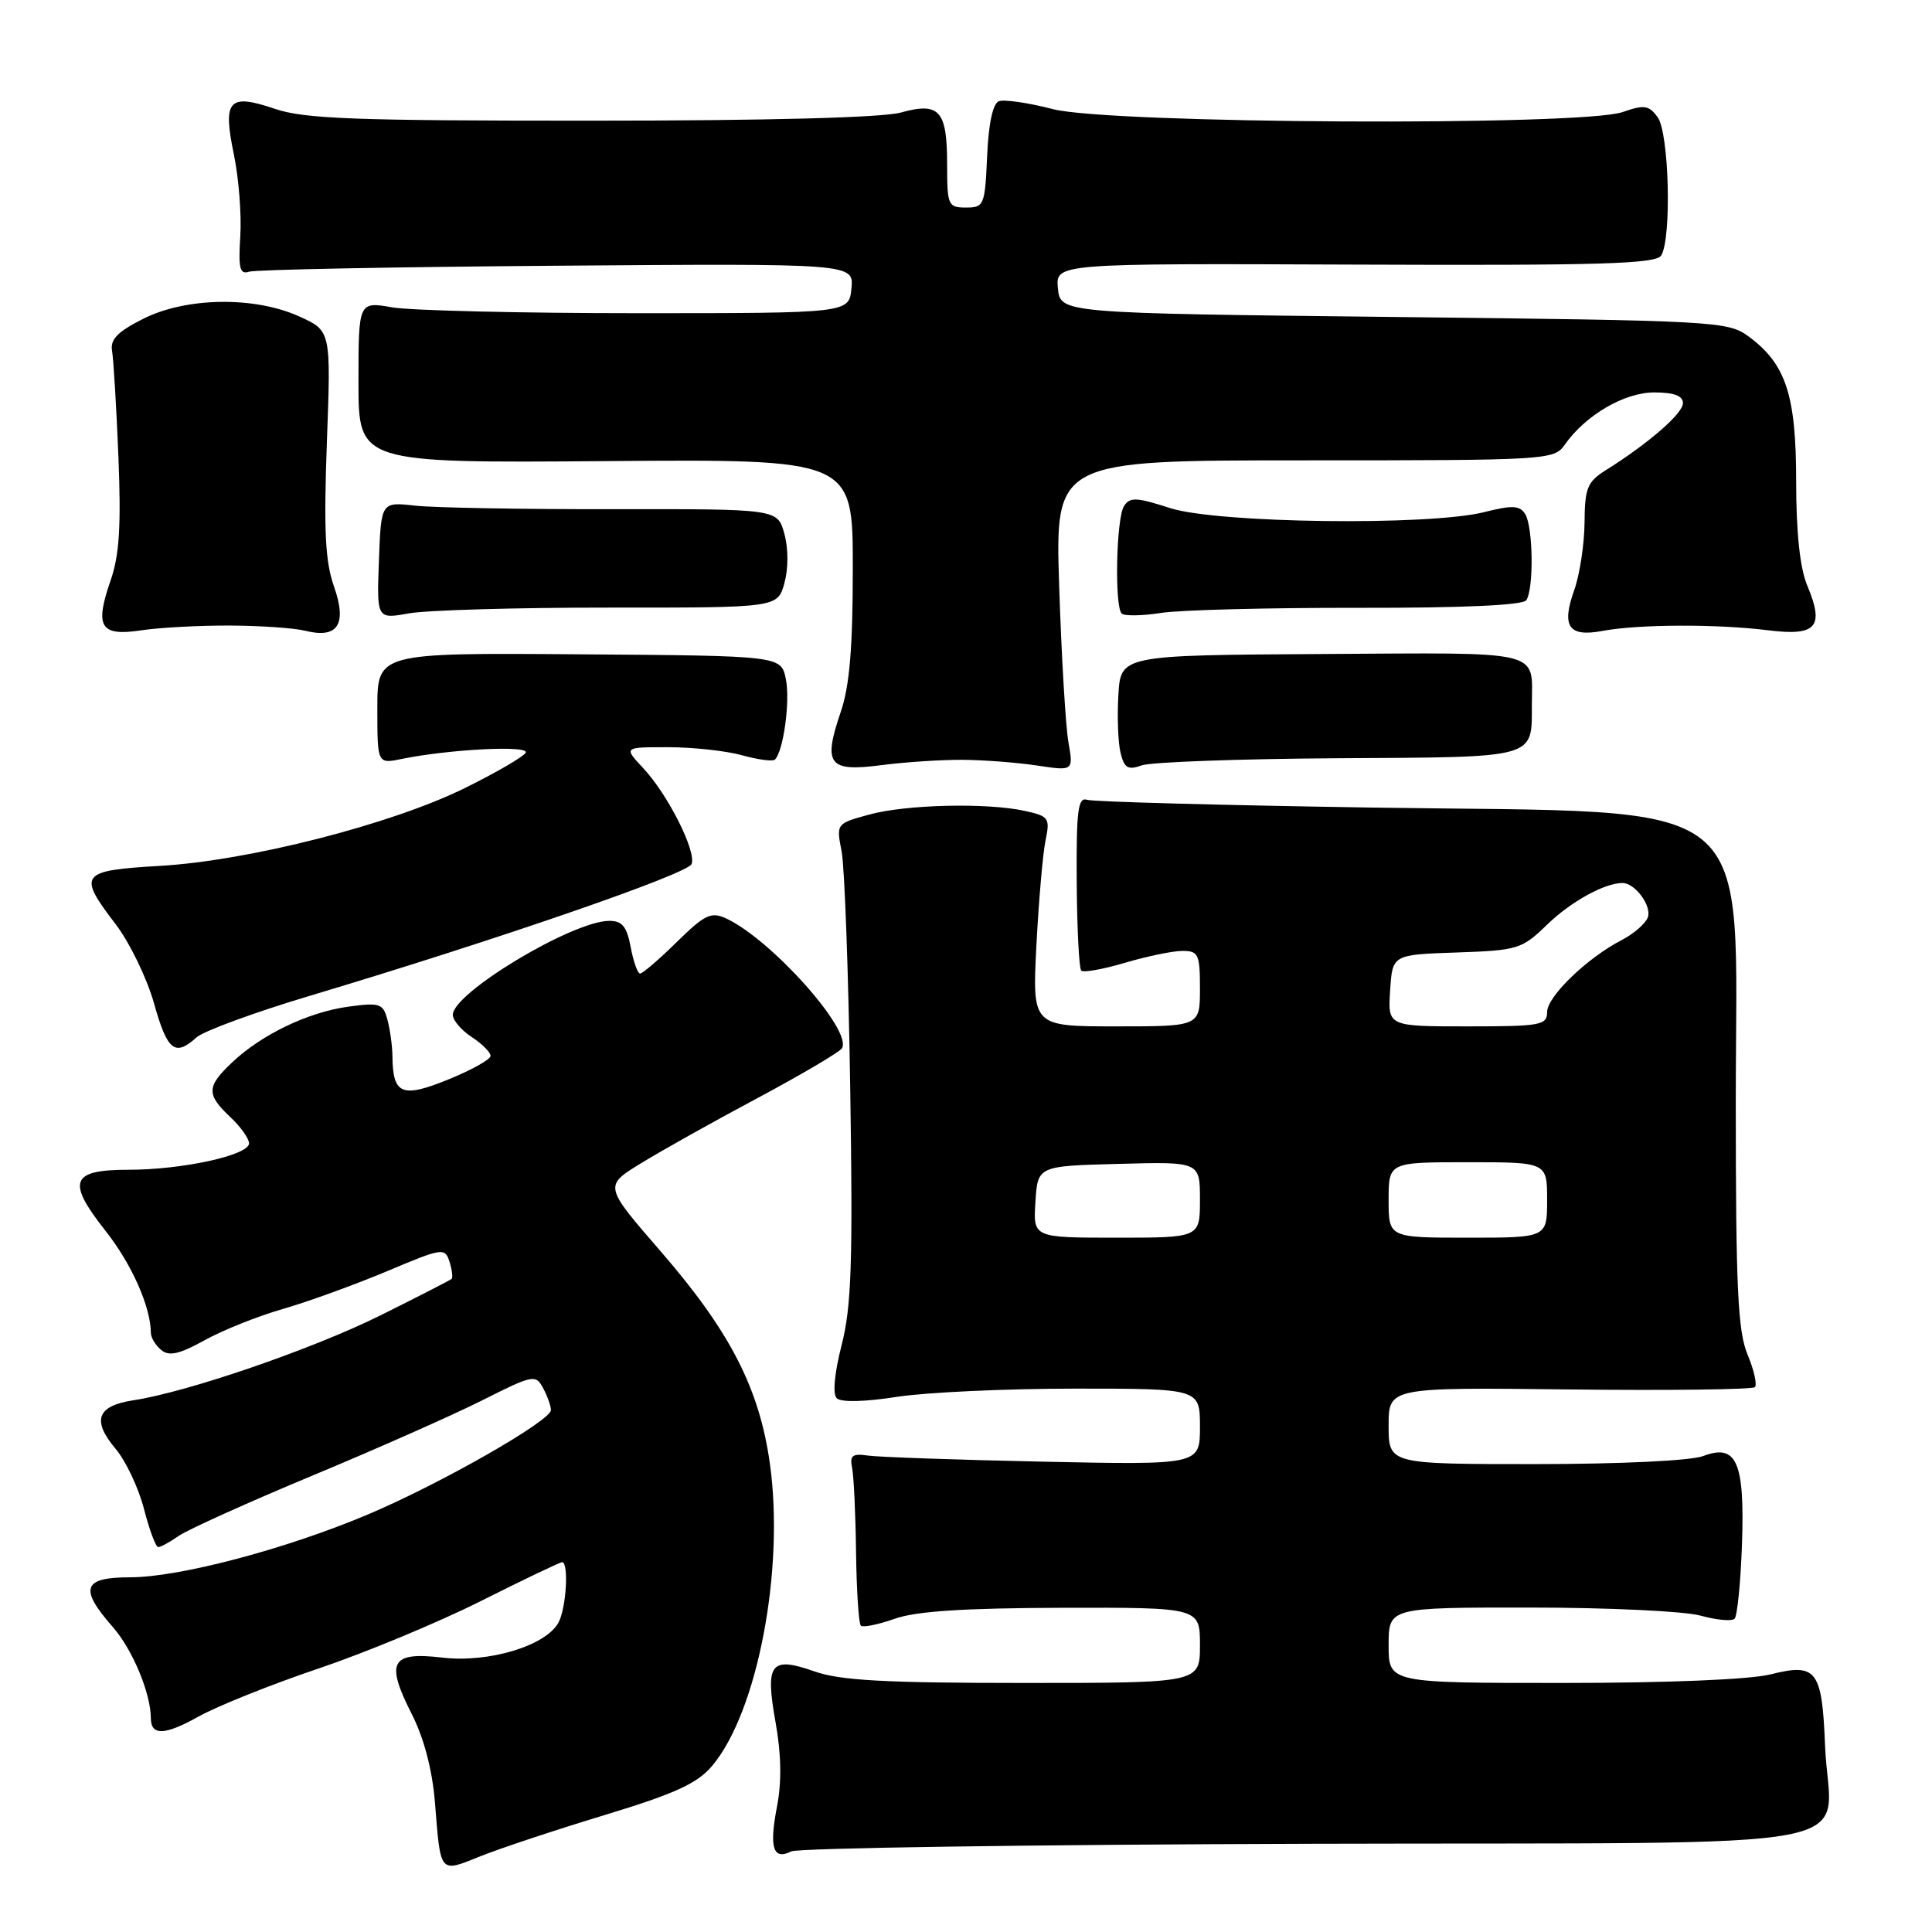 <?xml version="1.0" encoding="UTF-8" standalone="no"?>
<!DOCTYPE svg PUBLIC "-//W3C//DTD SVG 1.1//EN" "http://www.w3.org/Graphics/SVG/1.1/DTD/svg11.dtd" >
<svg xmlns="http://www.w3.org/2000/svg" xmlns:xlink="http://www.w3.org/1999/xlink" version="1.1" viewBox="0 0 256 256">
 <g >
 <path fill="currentColor"
d=" M 80.19 240.48 C 89.50 237.65 92.39 236.32 94.37 233.98 C 100.37 226.84 103.97 208.02 102.02 193.98 C 100.63 183.98 96.74 176.42 87.56 165.83 C 80.03 157.15 80.03 157.15 84.90 154.16 C 87.58 152.51 94.54 148.61 100.38 145.50 C 106.21 142.38 111.25 139.41 111.56 138.90 C 113.00 136.57 102.19 124.47 96.22 121.70 C 94.22 120.78 93.40 121.17 89.68 124.82 C 87.34 127.12 85.15 129.00 84.82 129.00 C 84.49 129.00 83.93 127.42 83.57 125.50 C 83.05 122.75 82.44 122.00 80.70 122.02 C 75.80 122.07 60.00 131.57 60.00 134.47 C 60.00 135.19 61.13 136.51 62.50 137.41 C 63.88 138.31 65.00 139.43 65.00 139.91 C 65.00 140.38 62.48 141.79 59.40 143.04 C 53.26 145.53 52.06 145.04 52.00 140.00 C 51.99 138.62 51.69 136.44 51.34 135.13 C 50.76 132.96 50.34 132.82 46.14 133.39 C 40.83 134.12 34.66 137.08 30.75 140.78 C 27.36 143.98 27.33 145.02 30.50 148.00 C 31.88 149.29 33.00 150.87 33.00 151.50 C 33.00 153.07 24.17 155.00 17.03 155.00 C 9.37 155.00 8.80 156.53 13.98 163.09 C 17.45 167.49 19.98 173.17 19.99 176.63 C 20.00 177.25 20.61 178.26 21.36 178.88 C 22.40 179.75 23.76 179.44 27.11 177.59 C 29.53 176.25 34.20 174.38 37.50 173.44 C 40.80 172.49 46.97 170.25 51.22 168.47 C 58.63 165.34 58.96 165.29 59.56 167.18 C 59.90 168.26 60.03 169.29 59.84 169.46 C 59.65 169.63 55.45 171.79 50.50 174.25 C 41.51 178.73 24.88 184.45 17.70 185.54 C 12.86 186.27 12.14 188.19 15.29 191.94 C 16.67 193.57 18.37 197.18 19.08 199.95 C 19.80 202.73 20.64 205.00 20.97 205.00 C 21.29 205.00 22.51 204.33 23.69 203.51 C 24.86 202.69 32.82 199.10 41.38 195.53 C 49.94 191.97 60.09 187.47 63.94 185.53 C 70.65 182.15 70.98 182.09 71.97 183.94 C 72.54 185.00 73.00 186.31 73.00 186.84 C 73.00 188.26 58.35 196.62 48.76 200.67 C 37.87 205.27 23.78 208.99 17.25 209.00 C 10.96 209.00 10.45 210.47 14.95 215.59 C 17.56 218.57 19.98 224.36 19.99 227.69 C 20.01 230.02 21.84 229.95 26.31 227.45 C 28.81 226.06 35.94 223.20 42.17 221.10 C 48.40 219.00 58.10 214.97 63.73 212.14 C 69.36 209.31 74.20 207.00 74.48 207.00 C 75.39 207.00 75.04 213.06 74.01 214.98 C 72.36 218.07 64.77 220.37 58.60 219.64 C 51.79 218.84 51.05 220.20 54.55 227.10 C 56.18 230.31 57.28 234.50 57.63 238.80 C 58.40 248.42 58.18 248.16 63.69 245.95 C 66.34 244.89 73.76 242.43 80.19 240.48 Z  M 173.46 244.31 C 250.72 244.09 242.40 245.68 241.83 231.30 C 241.43 221.28 240.71 220.33 234.62 221.86 C 231.91 222.55 220.94 223.00 207.06 223.00 C 184.00 223.00 184.00 223.00 184.00 218.00 C 184.00 213.00 184.00 213.00 202.75 213.01 C 213.06 213.01 223.23 213.49 225.34 214.08 C 227.46 214.67 229.48 214.85 229.84 214.49 C 230.20 214.13 230.64 209.71 230.82 204.67 C 231.20 193.70 230.12 191.24 225.66 192.94 C 224.04 193.55 214.69 194.00 203.43 194.00 C 184.00 194.00 184.00 194.00 184.00 188.91 C 184.00 183.83 184.00 183.83 207.97 184.11 C 221.16 184.26 232.21 184.12 232.53 183.80 C 232.85 183.48 232.42 181.54 231.56 179.49 C 230.27 176.39 230.00 170.69 230.00 146.01 C 230.00 104.50 234.06 107.80 182.00 107.01 C 161.93 106.70 144.85 106.24 144.05 105.98 C 142.84 105.58 142.61 107.36 142.67 116.79 C 142.71 123.00 142.98 128.31 143.27 128.61 C 143.56 128.90 146.18 128.43 149.08 127.57 C 151.99 126.71 155.41 126.00 156.68 126.00 C 158.80 126.00 159.00 126.44 159.00 131.00 C 159.00 136.00 159.00 136.00 147.89 136.00 C 136.78 136.00 136.78 136.00 137.33 125.25 C 137.64 119.34 138.18 113.08 138.54 111.35 C 139.15 108.41 138.98 108.15 135.85 107.46 C 130.81 106.34 120.06 106.59 115.15 107.94 C 110.81 109.13 110.80 109.14 111.52 112.82 C 111.91 114.84 112.43 129.01 112.66 144.30 C 113.02 167.31 112.82 173.16 111.52 178.23 C 110.57 181.94 110.31 184.71 110.87 185.27 C 111.43 185.83 114.56 185.76 118.84 185.09 C 122.71 184.49 133.33 184.00 142.44 184.00 C 159.00 184.00 159.00 184.00 159.00 189.06 C 159.00 194.11 159.00 194.11 138.25 193.68 C 126.84 193.44 116.38 193.07 115.00 192.87 C 112.95 192.57 112.57 192.86 112.91 194.50 C 113.13 195.60 113.37 200.64 113.43 205.69 C 113.50 210.75 113.78 215.11 114.06 215.40 C 114.35 215.68 116.36 215.27 118.54 214.50 C 121.38 213.49 127.67 213.08 140.75 213.04 C 159.00 213.00 159.00 213.00 159.00 218.00 C 159.00 223.00 159.00 223.00 135.63 223.00 C 117.27 223.00 111.33 222.67 107.95 221.48 C 102.10 219.42 101.36 220.38 102.77 228.23 C 103.52 232.42 103.59 236.11 102.96 239.36 C 101.90 244.85 102.43 246.52 104.85 245.32 C 105.76 244.87 136.63 244.42 173.46 244.31 Z  M 26.04 137.46 C 26.97 136.62 33.76 134.13 41.12 131.93 C 65.75 124.56 91.14 115.80 91.64 114.49 C 92.29 112.79 88.48 105.24 85.20 101.75 C 82.63 99.00 82.63 99.00 88.56 99.01 C 91.83 99.01 96.23 99.49 98.34 100.08 C 100.46 100.67 102.41 100.92 102.68 100.65 C 103.82 99.52 104.72 92.87 104.13 89.99 C 103.50 86.89 103.50 86.89 76.75 86.70 C 50.00 86.50 50.00 86.50 50.00 93.86 C 50.00 101.23 50.00 101.23 53.25 100.56 C 59.65 99.26 70.28 98.73 69.65 99.75 C 69.32 100.30 65.69 102.40 61.60 104.42 C 51.86 109.23 33.02 114.04 21.25 114.73 C 10.56 115.36 10.23 115.80 15.36 122.51 C 17.20 124.93 19.47 129.63 20.41 132.95 C 22.17 139.24 23.18 140.05 26.04 137.46 Z  M 127.57 100.68 C 130.35 100.70 134.80 101.04 137.44 101.44 C 142.24 102.16 142.24 102.16 141.57 98.33 C 141.20 96.22 140.65 86.96 140.35 77.75 C 139.80 61.00 139.80 61.00 172.84 61.00 C 205.07 61.00 205.92 60.95 207.33 58.94 C 210.08 55.01 215.23 52.00 219.19 52.00 C 221.81 52.00 223.00 52.44 223.00 53.42 C 223.00 54.79 218.42 58.77 212.75 62.32 C 210.33 63.84 209.99 64.68 209.96 69.27 C 209.93 72.15 209.32 76.15 208.60 78.17 C 206.87 83.03 207.84 84.44 212.34 83.60 C 217.09 82.71 227.48 82.67 234.24 83.51 C 240.71 84.32 241.78 83.10 239.46 77.56 C 238.50 75.27 238.00 70.53 238.00 63.78 C 238.00 52.33 236.64 48.21 231.68 44.57 C 228.95 42.57 227.38 42.48 184.68 42.00 C 140.50 41.50 140.50 41.50 140.18 38.20 C 139.87 34.90 139.87 34.90 179.56 35.06 C 212.04 35.19 219.40 34.97 220.11 33.86 C 221.52 31.63 221.17 17.62 219.65 15.54 C 218.49 13.94 217.87 13.85 215.00 14.85 C 209.60 16.73 147.01 16.41 139.52 14.46 C 136.28 13.62 133.06 13.15 132.36 13.41 C 131.55 13.72 130.99 16.37 130.80 20.70 C 130.51 27.21 130.39 27.50 128.00 27.50 C 125.63 27.50 125.50 27.21 125.50 21.81 C 125.50 14.63 124.49 13.49 119.37 14.91 C 116.93 15.59 101.73 15.99 78.28 15.99 C 46.98 16.00 40.33 15.75 36.42 14.42 C 30.29 12.34 29.49 13.23 30.99 20.47 C 31.64 23.59 32.02 28.48 31.84 31.32 C 31.57 35.57 31.78 36.41 33.00 36.00 C 33.83 35.73 52.19 35.37 73.82 35.21 C 113.13 34.91 113.13 34.91 112.82 38.21 C 112.50 41.50 112.50 41.50 84.50 41.50 C 69.10 41.50 54.48 41.15 52.00 40.73 C 47.50 39.95 47.50 39.95 47.50 50.65 C 47.50 61.35 47.50 61.35 80.25 61.10 C 113.00 60.84 113.00 60.84 113.00 75.24 C 113.00 85.82 112.58 90.89 111.40 94.34 C 109.03 101.31 109.78 102.30 116.75 101.39 C 119.91 100.98 124.78 100.66 127.57 100.68 Z  M 177.34 100.47 C 203.87 100.32 202.96 100.57 202.98 93.33 C 203.01 86.05 204.80 86.48 175.24 86.66 C 148.50 86.82 148.50 86.82 148.19 92.11 C 148.02 95.02 148.15 98.48 148.49 99.80 C 148.98 101.79 149.48 102.07 151.30 101.41 C 152.51 100.98 164.23 100.55 177.34 100.47 Z  M 30.52 82.89 C 34.56 82.91 39.03 83.22 40.45 83.58 C 44.76 84.66 46.02 82.73 44.26 77.73 C 43.09 74.40 42.89 70.33 43.31 58.67 C 43.86 43.84 43.86 43.84 39.68 41.94 C 33.72 39.24 24.67 39.37 18.96 42.25 C 15.57 43.96 14.58 44.98 14.85 46.50 C 15.04 47.60 15.42 53.90 15.69 60.50 C 16.06 69.64 15.82 73.54 14.67 76.87 C 12.51 83.09 13.27 84.34 18.73 83.52 C 21.17 83.15 26.48 82.87 30.52 82.89 Z  M 80.77 80.51 C 103.04 80.52 103.04 80.52 103.94 77.26 C 104.47 75.32 104.47 72.67 103.93 70.72 C 103.03 67.44 103.03 67.44 81.26 67.47 C 69.29 67.49 57.48 67.28 55.00 67.00 C 50.50 66.50 50.50 66.50 50.21 74.27 C 49.92 82.04 49.92 82.04 54.21 81.27 C 56.57 80.85 68.52 80.50 80.77 80.51 Z  M 180.00 80.54 C 193.77 80.56 201.76 80.20 202.23 79.54 C 203.26 78.09 203.15 69.79 202.09 68.11 C 201.36 66.96 200.38 66.92 196.66 67.86 C 189.34 69.70 161.27 69.34 155.03 67.32 C 150.57 65.88 149.71 65.84 148.93 67.07 C 147.91 68.69 147.66 80.33 148.63 81.30 C 148.98 81.64 151.34 81.61 153.88 81.21 C 156.42 80.82 168.18 80.52 180.00 80.54 Z  M 137.20 159.25 C 137.50 154.50 137.50 154.50 148.25 154.22 C 159.00 153.93 159.00 153.93 159.00 158.97 C 159.00 164.00 159.00 164.00 147.95 164.00 C 136.89 164.00 136.89 164.00 137.20 159.25 Z  M 184.00 159.00 C 184.00 154.00 184.00 154.00 194.50 154.00 C 205.00 154.00 205.00 154.00 205.00 159.00 C 205.00 164.00 205.00 164.00 194.50 164.00 C 184.00 164.00 184.00 164.00 184.00 159.00 Z  M 184.20 131.25 C 184.50 126.50 184.50 126.50 193.00 126.21 C 201.14 125.93 201.65 125.77 205.00 122.52 C 208.13 119.48 212.62 117.00 214.99 117.00 C 216.66 117.00 218.91 120.07 218.34 121.57 C 218.02 122.40 216.47 123.74 214.89 124.56 C 210.30 126.93 205.00 132.05 205.00 134.10 C 205.00 135.85 204.14 136.00 194.45 136.00 C 183.89 136.00 183.89 136.00 184.20 131.25 Z "/>
</g>
</svg>